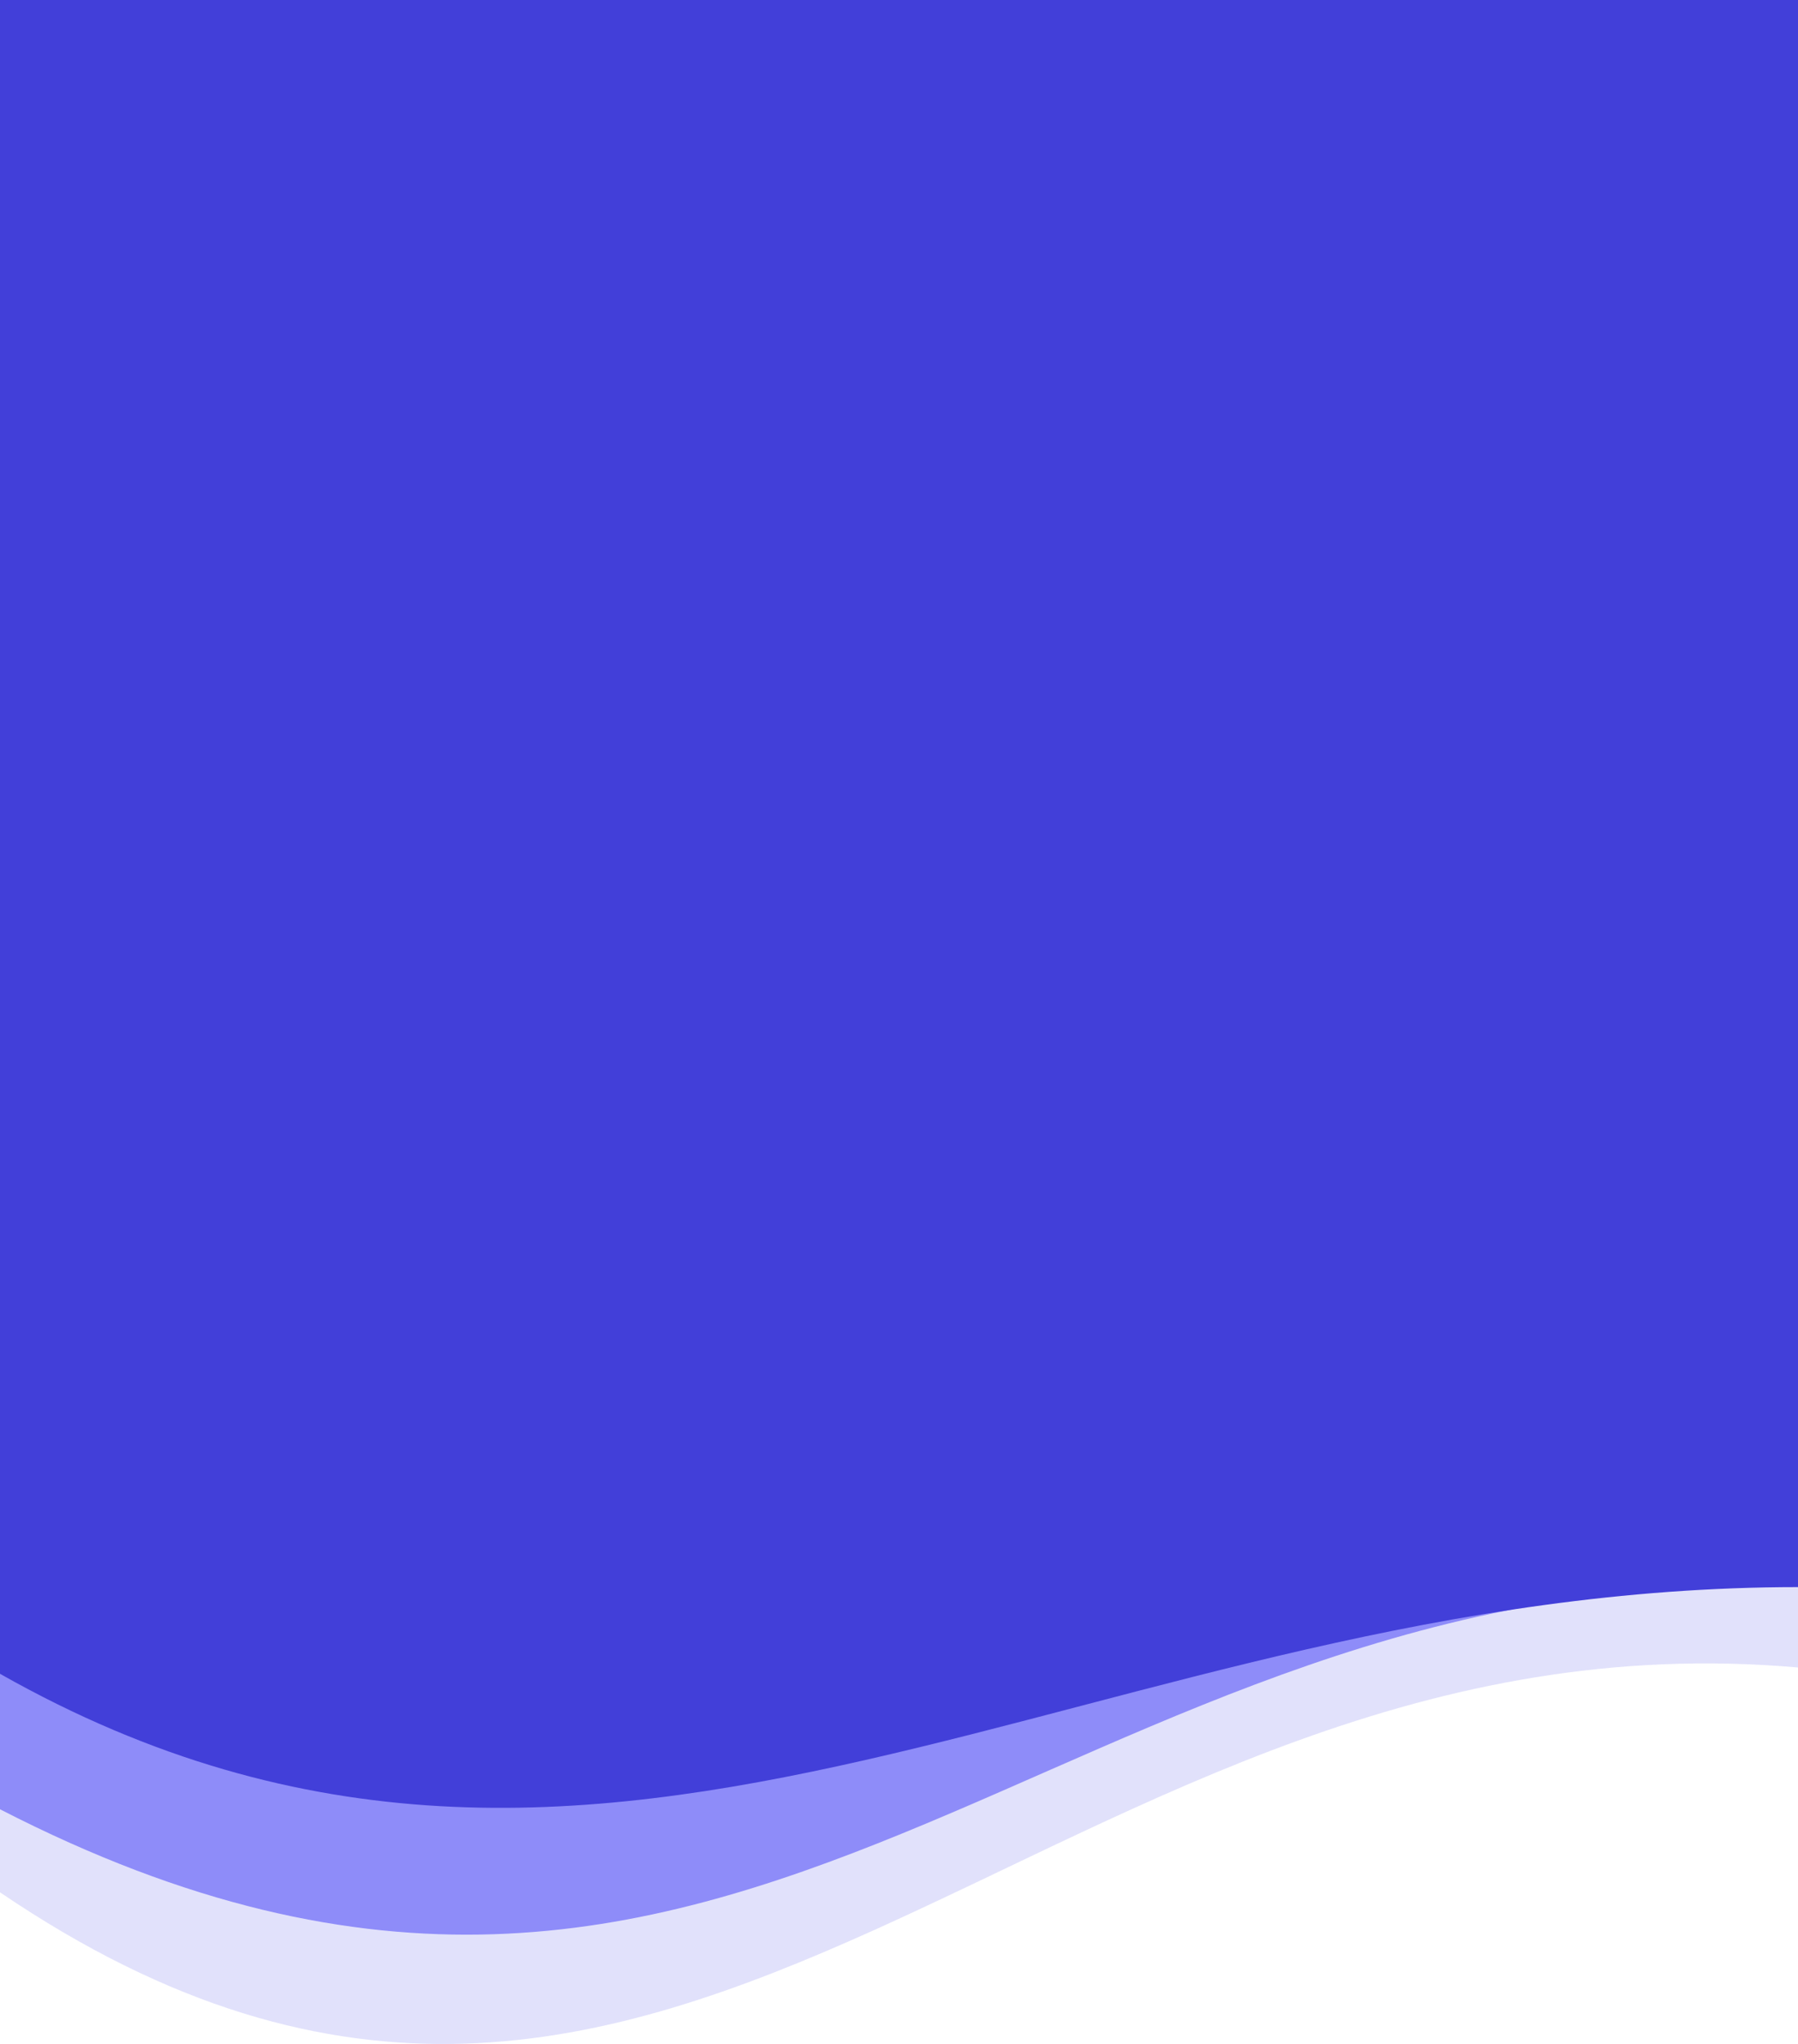 <svg width="1440" height="1637" viewBox="0 0 1440 1637" fill="none" xmlns="http://www.w3.org/2000/svg">
<path d="M0 63H1440V1335.45C843.75 1283 546.899 1887 0 1515.5V63Z" fill="#A6A4F4" fill-opacity="0.33"/>
<path d="M0 5H1440V1270.5C843.5 1250.5 602.592 1759 0 1449V5Z" fill="#615EF8" fill-opacity="0.65"/>
<path d="M0 0H1440V1271.08C877.645 1271.08 489.199 1617.5 0 1340.5V0Z" fill="#423FD9"/>
</svg>
